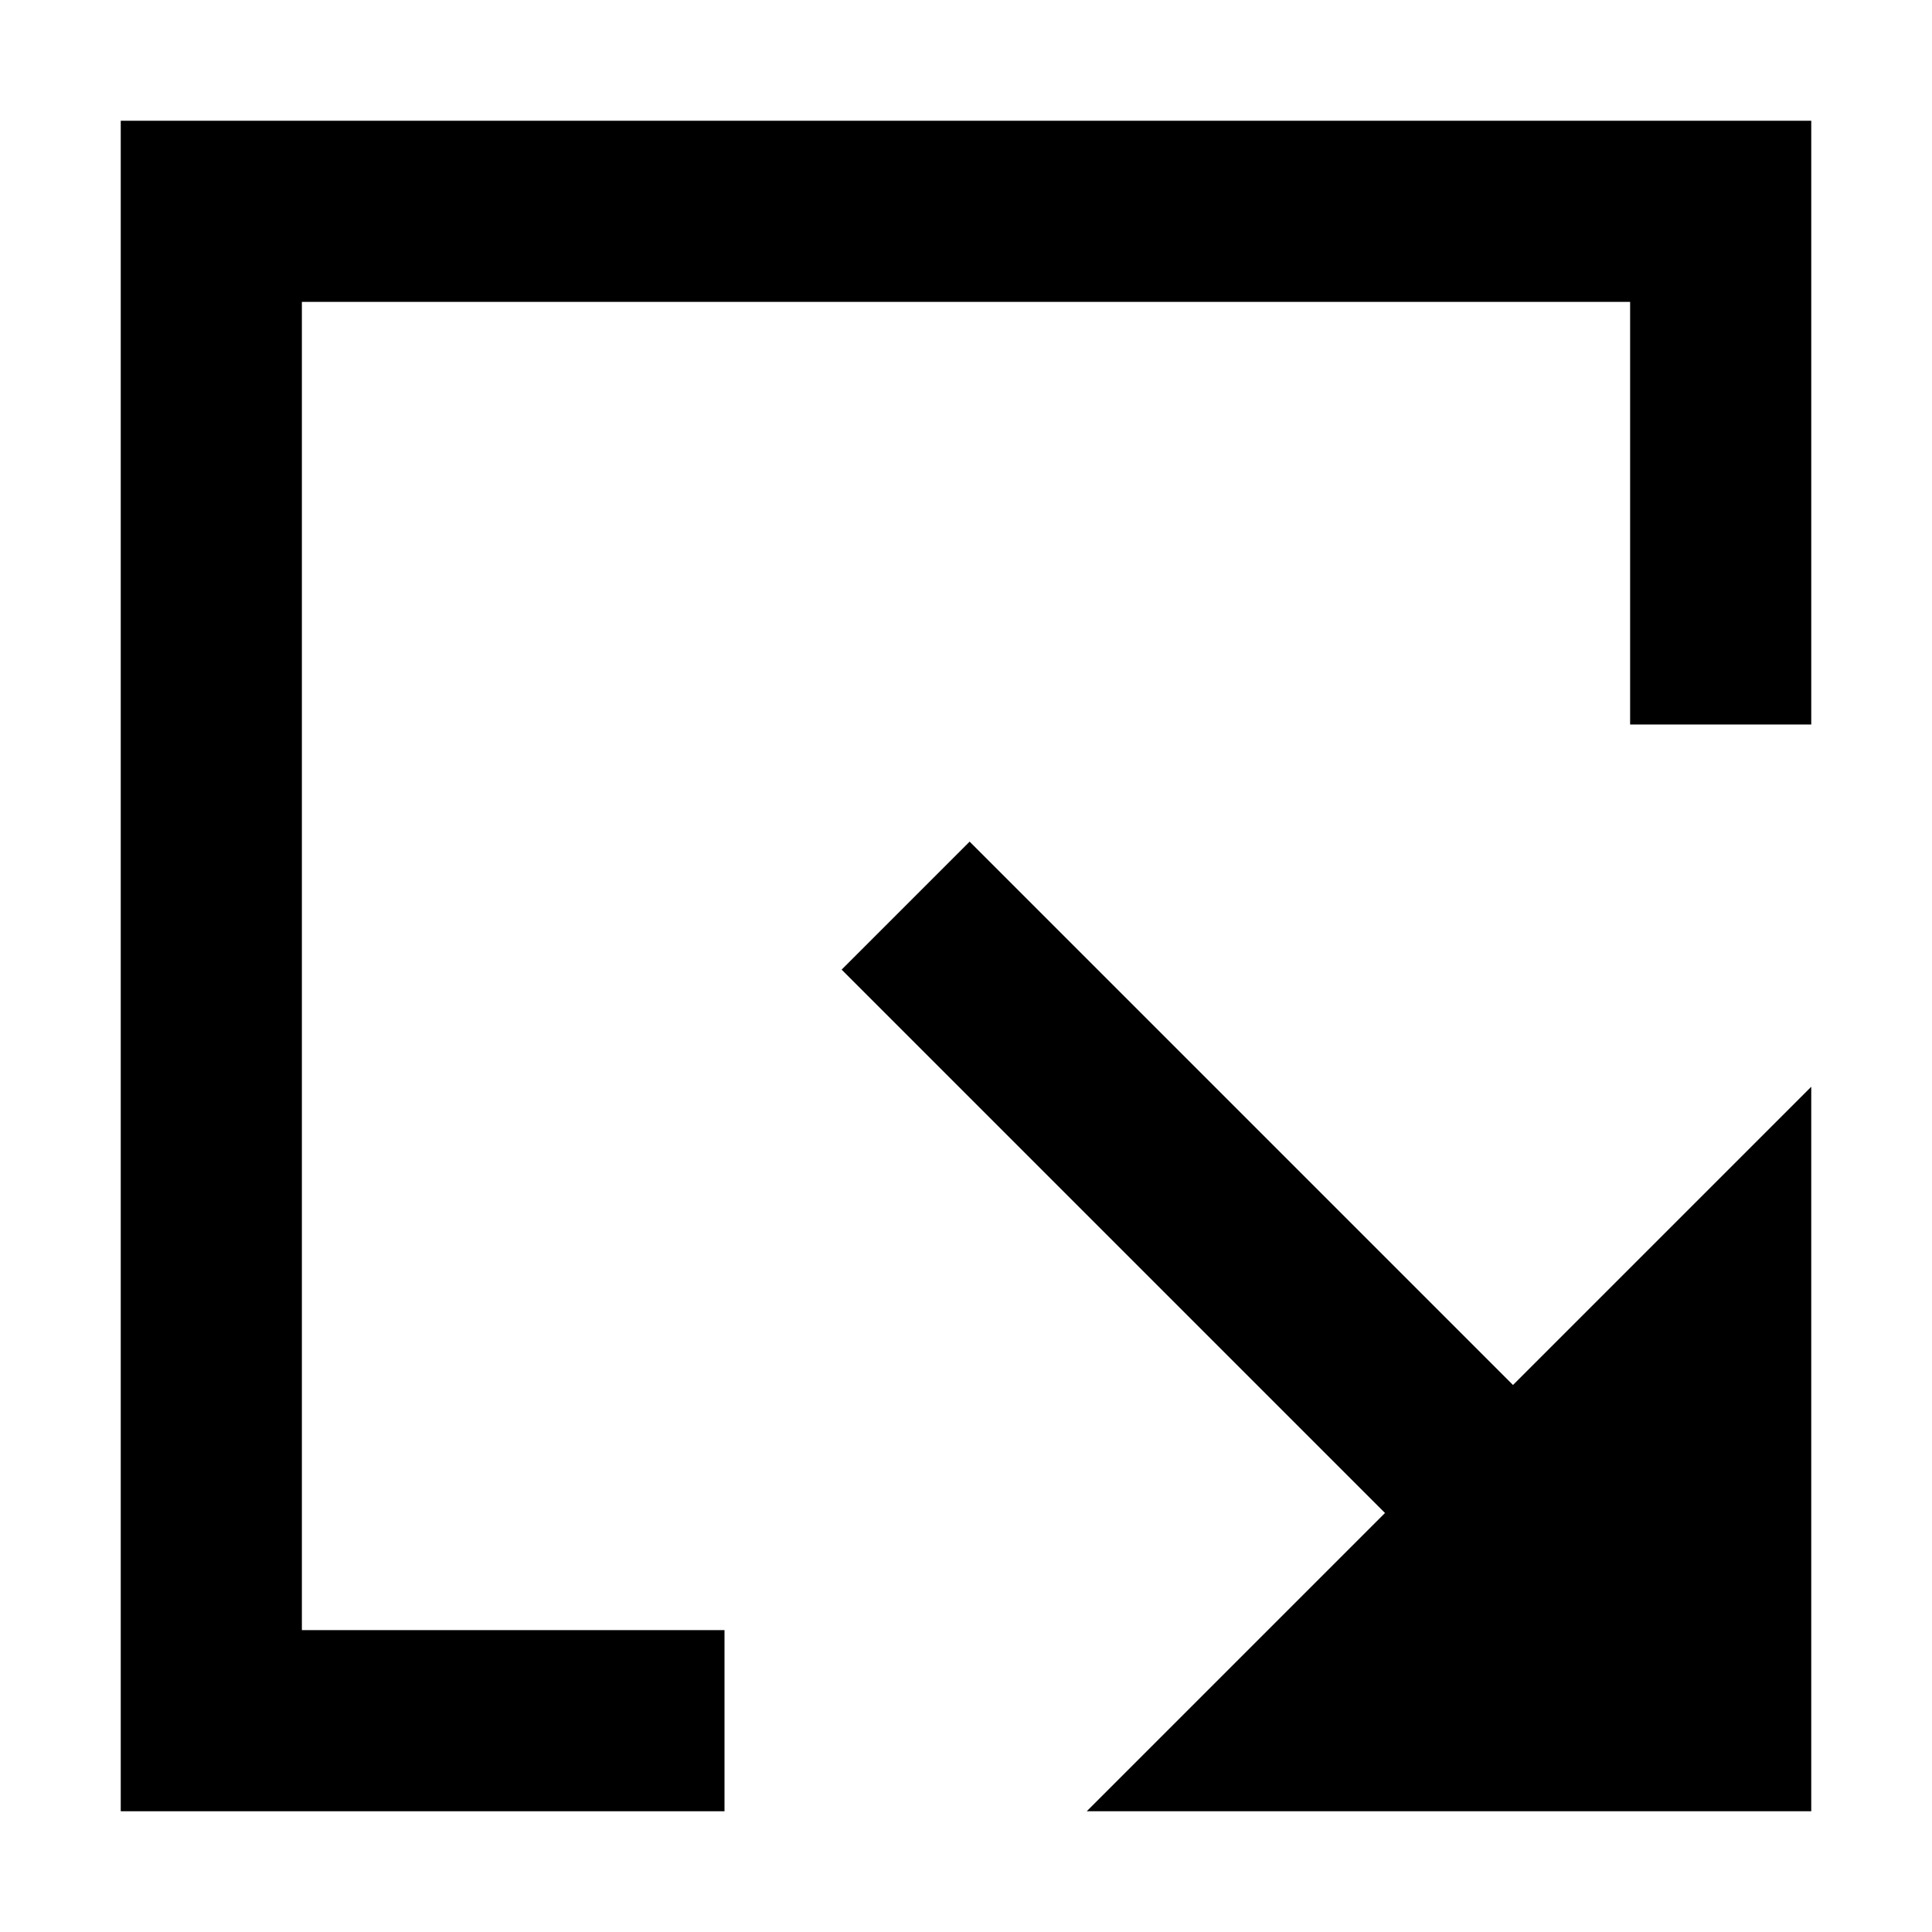 <svg xmlns="http://www.w3.org/2000/svg" width="16" height="16" fill="currentColor" viewBox="0 0 16 16">
  <path d="M2.5 13.5H6V15H1V1h14v5h-1.5V2.5h-11v11Z"/>
  <path d="m15 9-2.47 2.47-4.5-4.5-1.06 1.06 4.5 4.5L9 15h6V9Z"/>
</svg>
